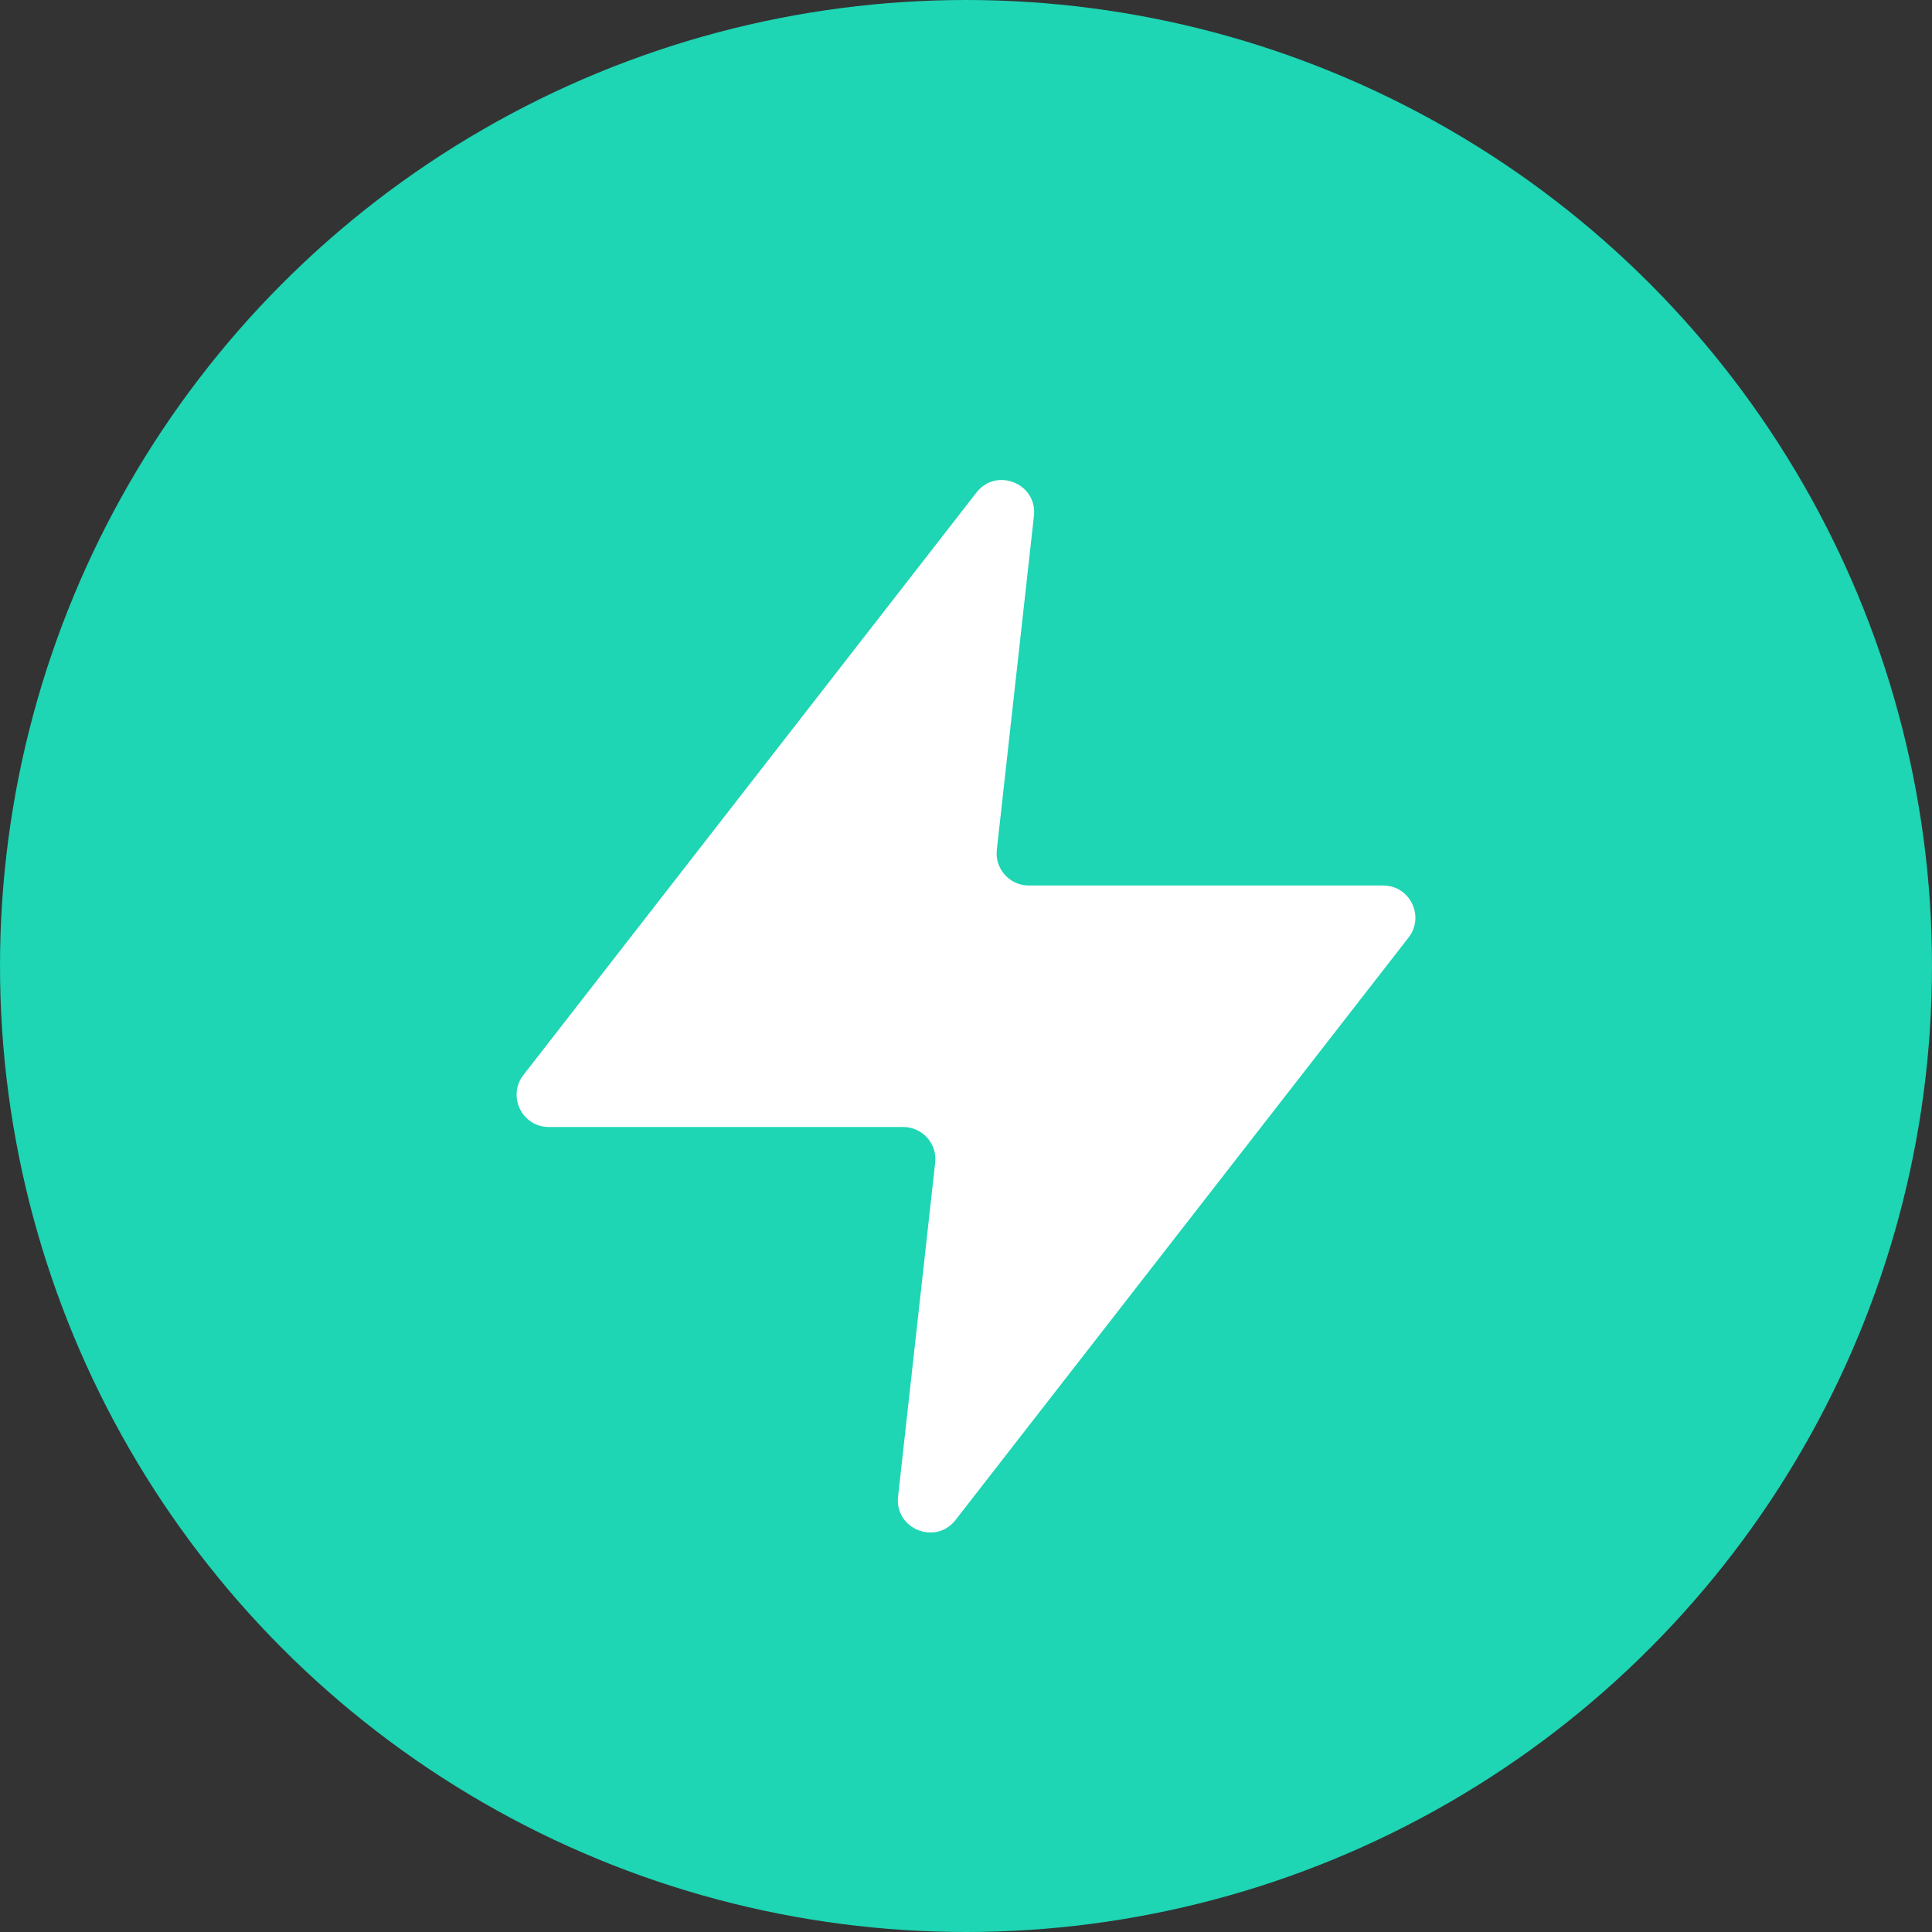 <svg width="24" height="24" viewBox="0 0 24 24" fill="none" xmlns="http://www.w3.org/2000/svg">
<rect x="0" y="0" width="24" height="24" fill="#333333" stroke="none"/>
<circle cx="12" cy="12" r="12" fill="#1ED5B4"/>
<path d="M12.78 11C12.542 11 12.356 10.793 12.383 10.556L12.844 6.408C12.888 6.007 12.378 5.8 12.13 6.118L6.502 13.354C6.298 13.617 6.485 14 6.818 14H11.22C11.458 14 11.644 14.207 11.617 14.444L11.156 18.592C11.112 18.993 11.622 19.2 11.87 18.882L17.498 11.646C17.702 11.383 17.515 11 17.182 11H12.78Z" fill="white"/>
</svg>
